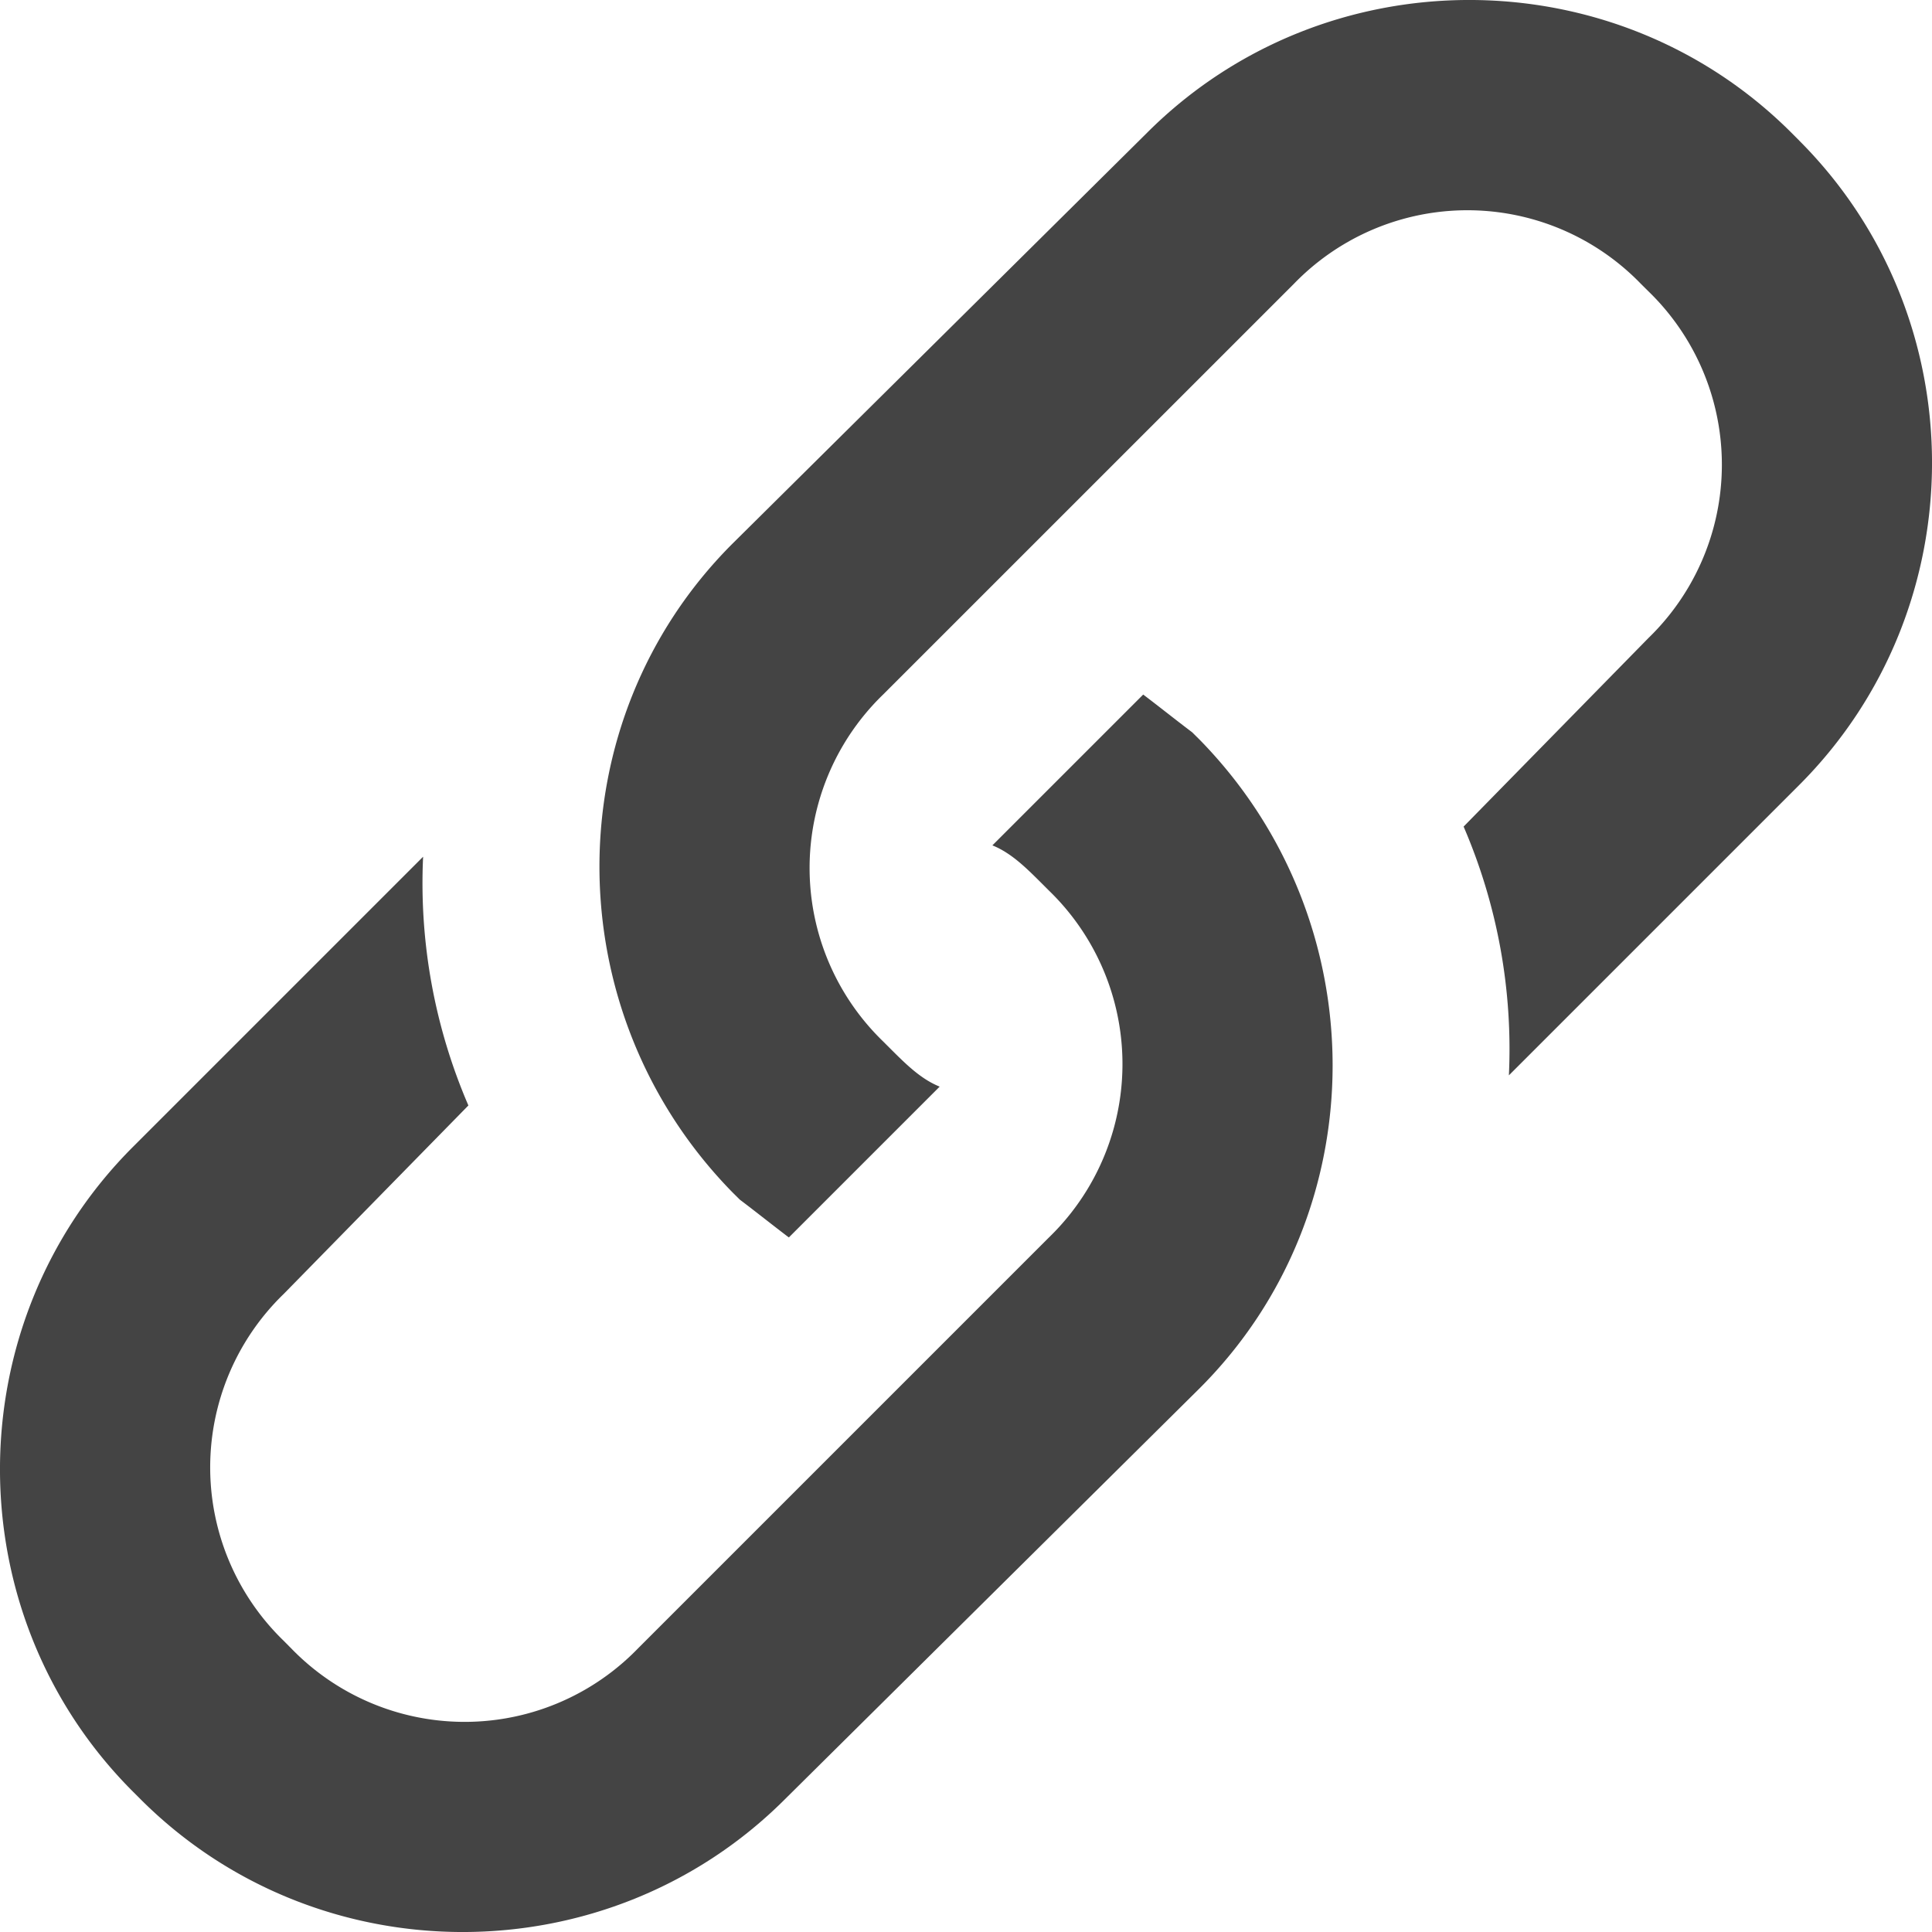 <svg width="32" height="32" viewBox="0 0 32 32" xmlns="http://www.w3.org/2000/svg"><g class="nc-icon-wrapper" fill="#444444"><path d="M29.799 2.326l-.125-.125c-2.934-2.935-7.742-2.935-10.677 0L12.13 9.007c-2.935 2.934-2.935 7.742 0 10.74l.125.124c.25.188.562.437.811.625l2.498-2.498c-.312-.125-.562-.375-.812-.624l-.125-.125a3.997 3.997 0 0 1 0-5.745L21.432 4.7a3.997 3.997 0 0 1 5.745 0l.125.124a3.997 3.997 0 0 1 0 5.745l-3.06 3.122a9.304 9.304 0 0 1 .75 4.12l4.807-4.807c2.935-2.935 2.935-7.743 0-10.677zm-10.053 9.803c-.25-.188-.562-.437-.811-.625l-2.498 2.498c.312.125.562.375.812.624l.125.125a3.997 3.997 0 0 1 0 5.745l-6.806 6.806a3.997 3.997 0 0 1-5.745 0l-.124-.125a3.997 3.997 0 0 1 0-5.745l3.059-3.122a9.304 9.304 0 0 1-.75-4.12l-4.807 4.807c-2.935 2.935-2.935 7.742 0 10.677l.125.125c2.934 2.935 7.742 2.935 10.677 0l6.868-6.806c2.935-2.934 2.935-7.742 0-10.74l-.125-.124z"/></g></svg>